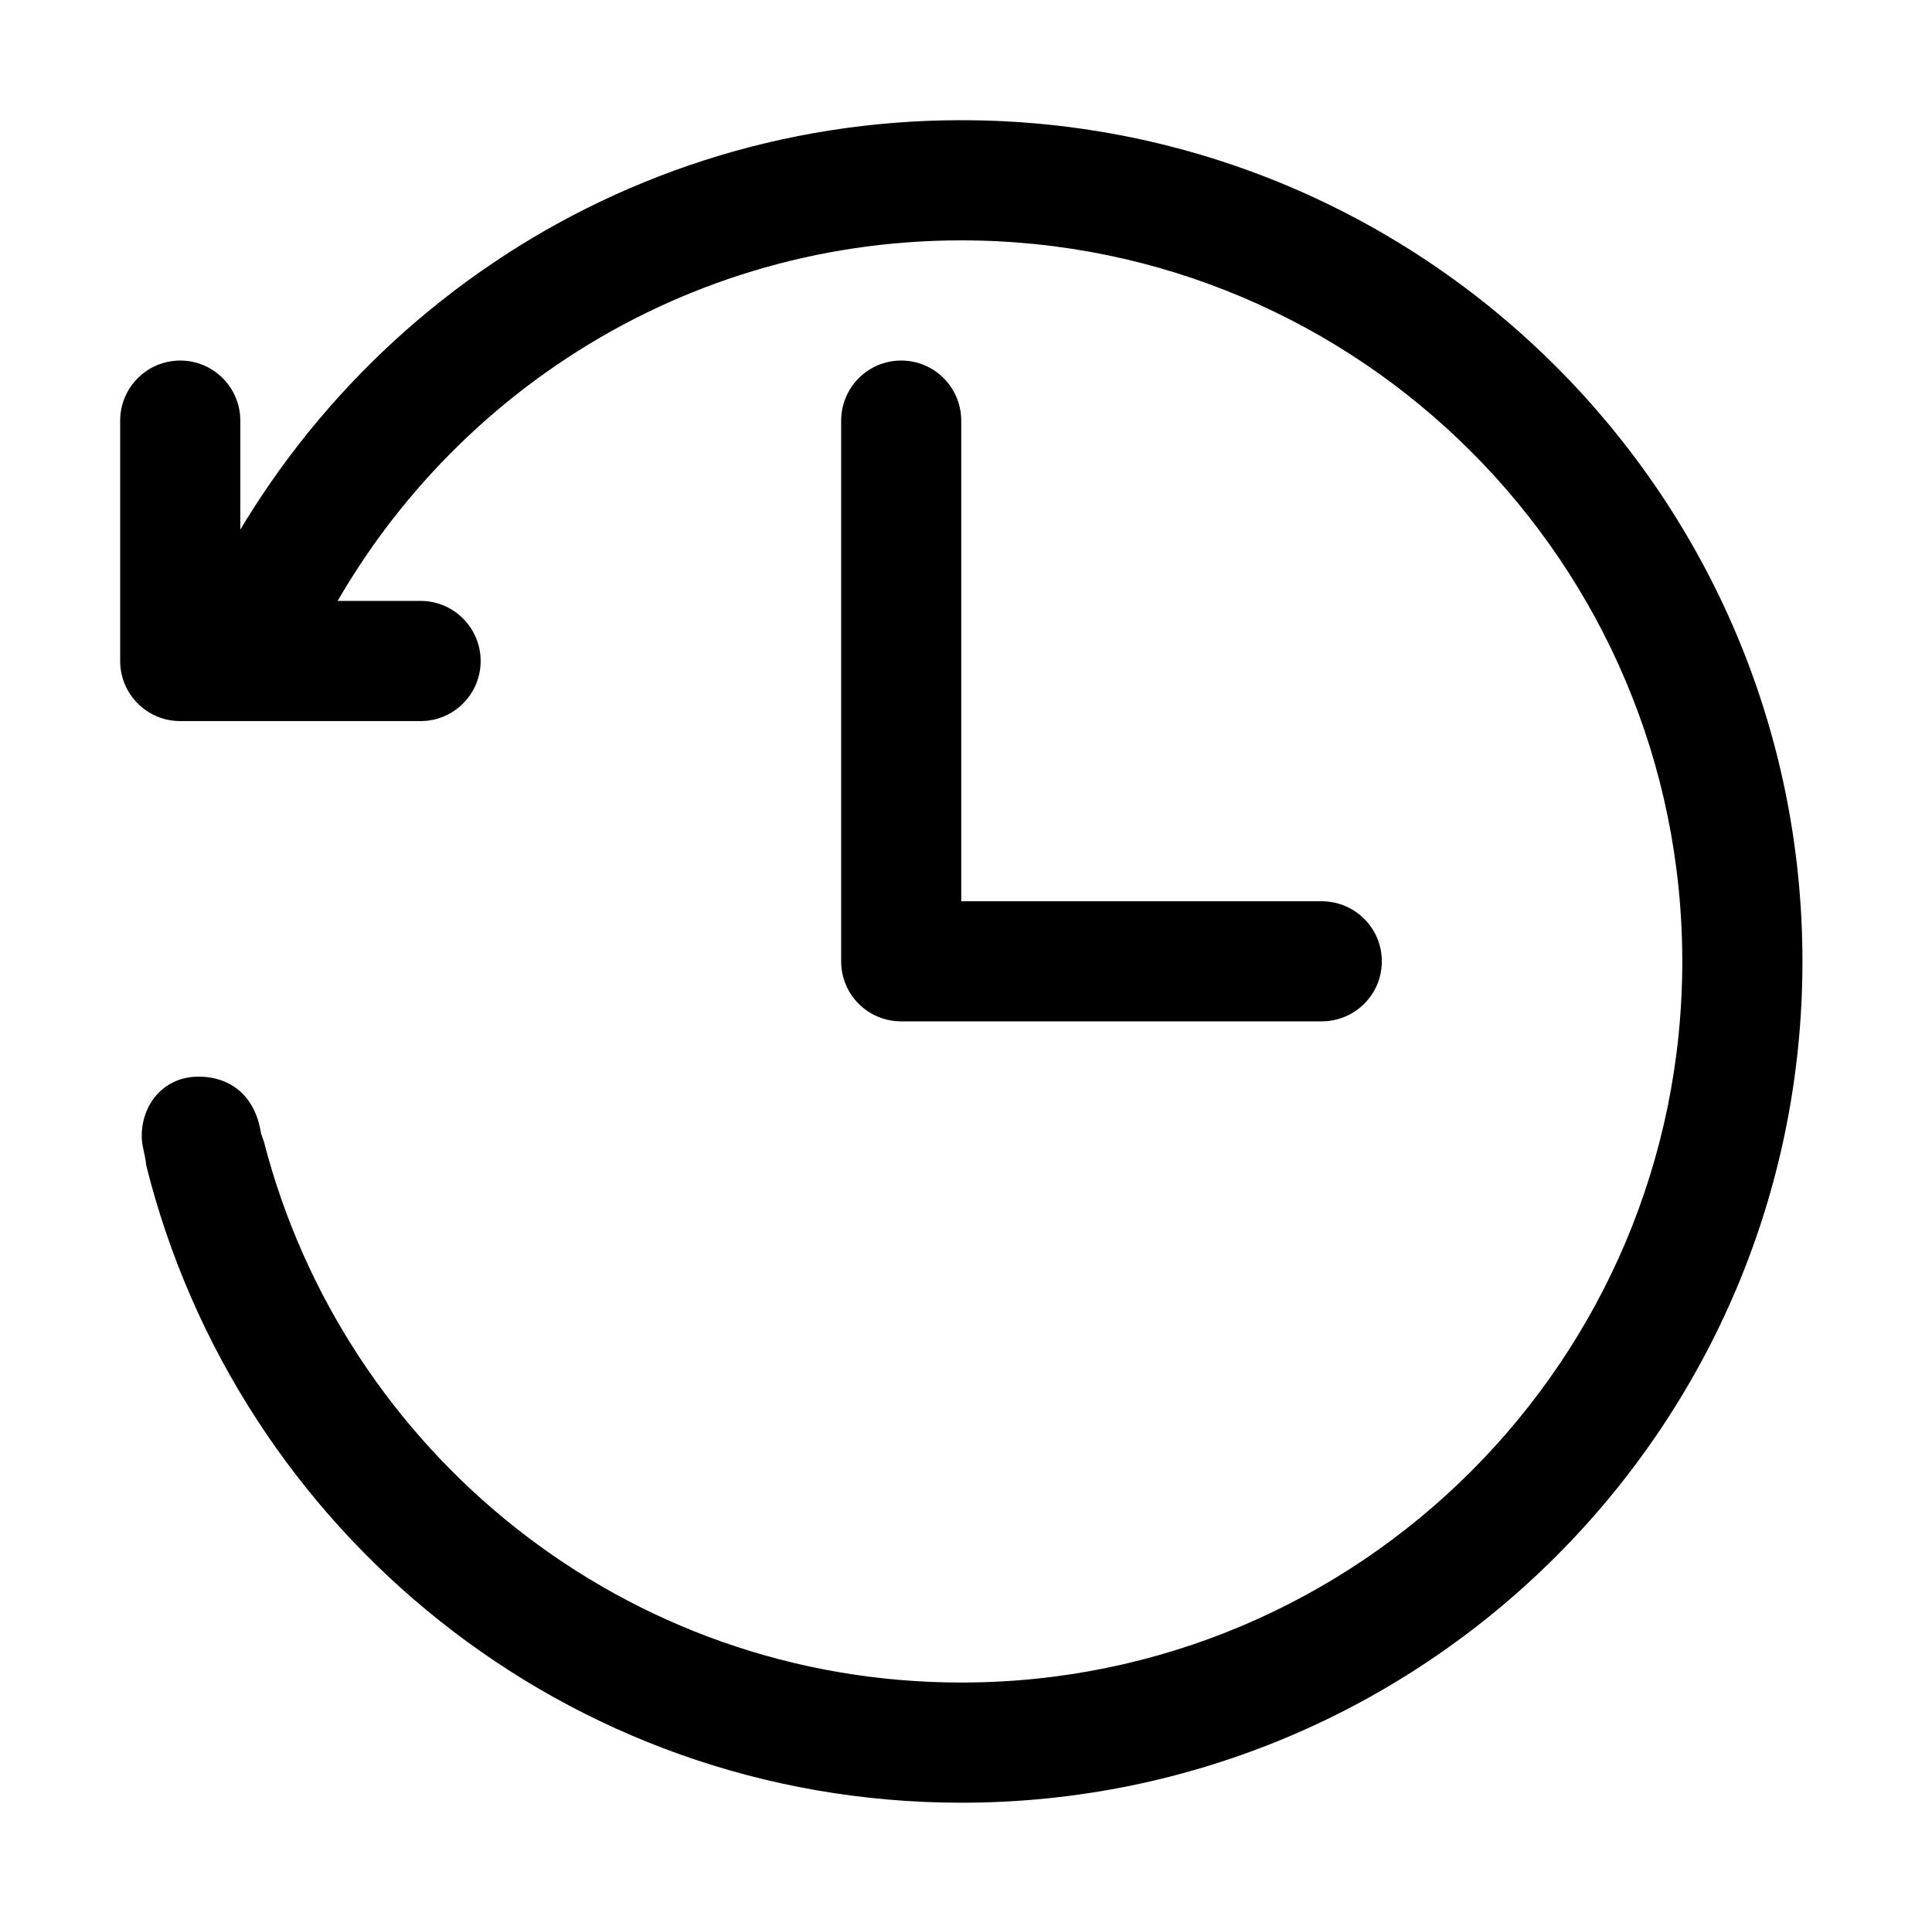 <?xml version="1.0" standalone="no"?><!DOCTYPE svg PUBLIC "-//W3C//DTD SVG 1.1//EN" "http://www.w3.org/Graphics/SVG/1.1/DTD/svg11.dtd"><svg t="1595435533084" class="icon" viewBox="0 0 1029 1024" version="1.1" xmlns="http://www.w3.org/2000/svg" p-id="3457" xmlns:xlink="http://www.w3.org/1999/xlink" width="32.156" height="32"><defs><style type="text/css"></style></defs><path d="M877.216 491.808" p-id="3458"></path><path d="M703.84 479.936l-191.872 0L511.968 224.096C511.968 206.368 497.728 192 480 192c-17.76 0-32 14.4-32 32.096l0 287.808c0 17.76 14.272 32 32 32l223.872 0c17.76 0 32.096-14.24 32.096-32C735.968 494.176 721.6 479.936 703.84 479.936L703.84 479.936z" p-id="3459"></path><path d="M1028.128 834.368" p-id="3460"></path><path d="M224 320 128 320 128 224c0-17.664-14.336-32-32-32S64 206.336 64 224l0 128c0 17.664 14.336 32 32 32l128 0c17.664 0 32-14.336 32-32C256 334.336 241.664 320 224 320z" p-id="3461"></path><path d="M139.008 603.488C136 584 123.264 573.344 105.6 573.344c-17.664 0-30.112 13.984-30.112 31.68 0 5.536 1.984 9.984 2.336 15.328C126.336 815.296 302.016 960 512 960c247.424 0 448-200.576 448-448S759.424 64 512 64C321.024 64 158.4 183.712 93.952 352l69.312 0C223.968 219.904 357.088 128 512 128c212.064 0 384 171.936 384 384s-171.936 384-384 384c-178.88 0-328.736-122.464-371.424-288" p-id="3462"></path></svg>